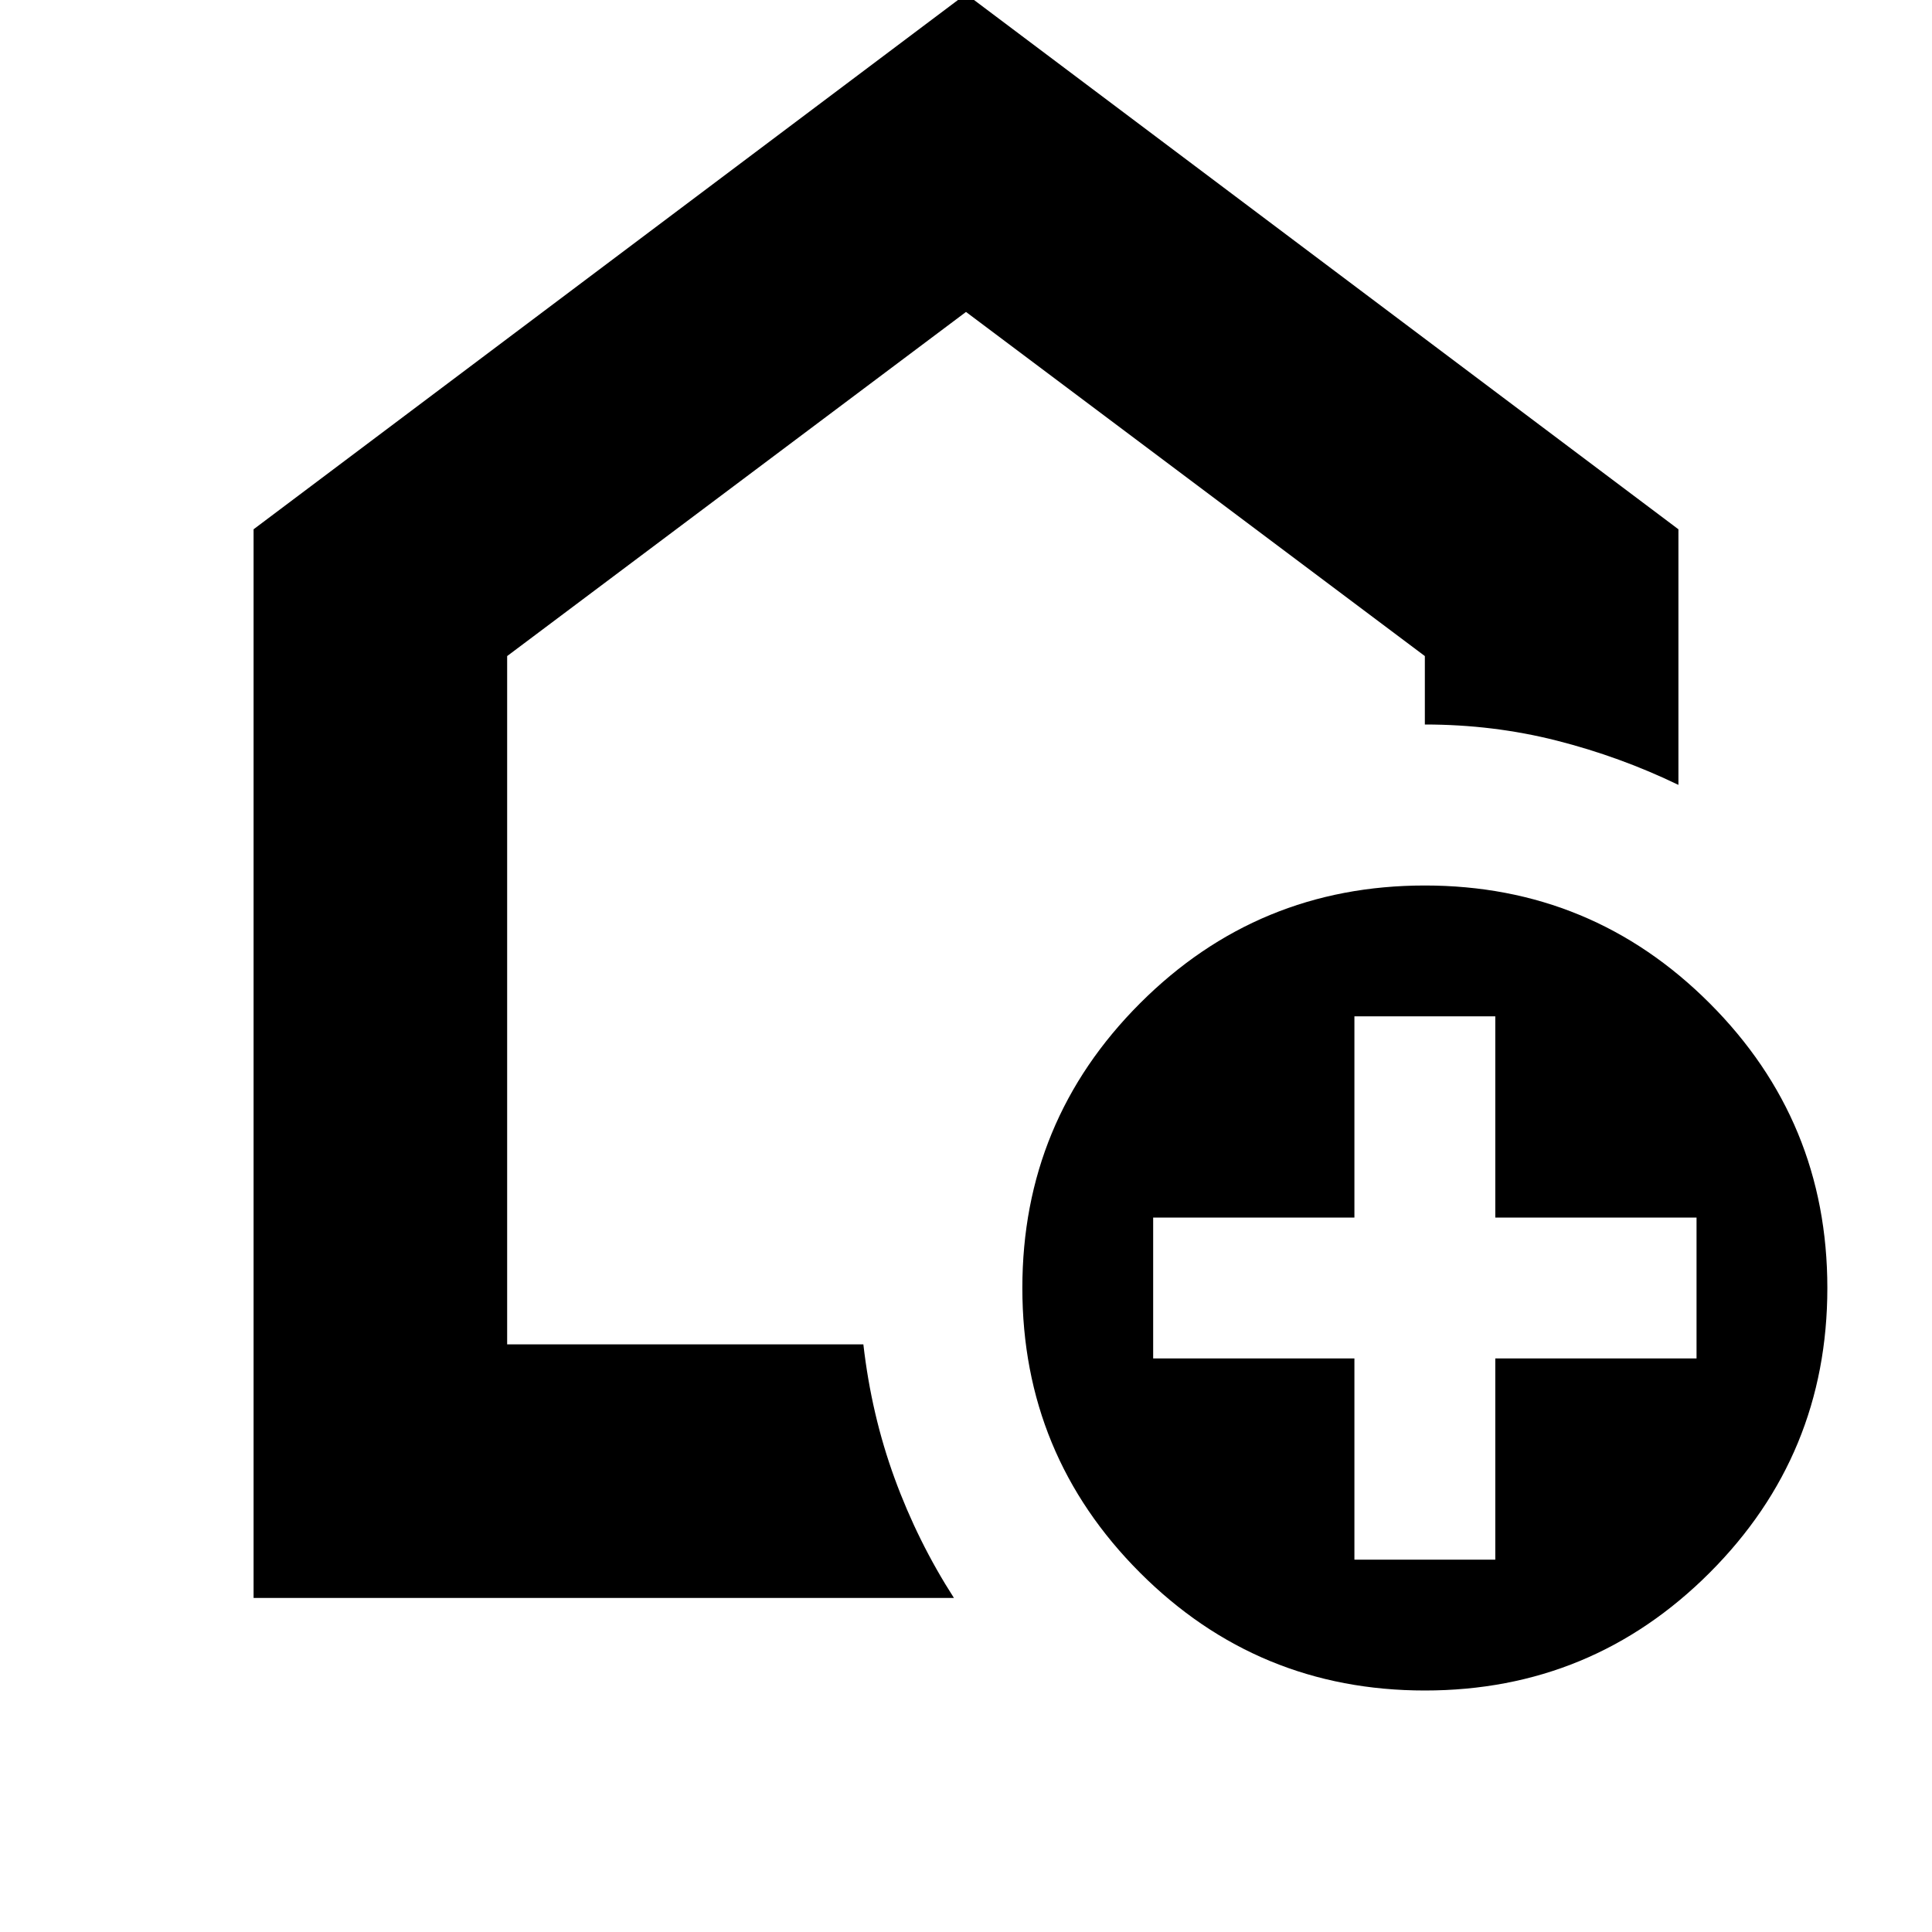 <svg xmlns="http://www.w3.org/2000/svg" height="24" viewBox="0 -960 960 960" width="24"><path d="M673-185h70v-100h100v-70H743v-100h-70v100H573v70h100v100Zm35 65q-83 0-141.5-58.5T508-320q0-83 58.5-141.5T708-520q83 0 141.5 58.5T908-320q0 83-58.5 141.5T708-120Zm-582-46v-531l354-266 354 266v127q-29-14-60.5-22t-65.5-8v-34L480-805 252-634v342h177q4 35 15.5 66.5T474-166H126Zm354-383Z"/></svg>